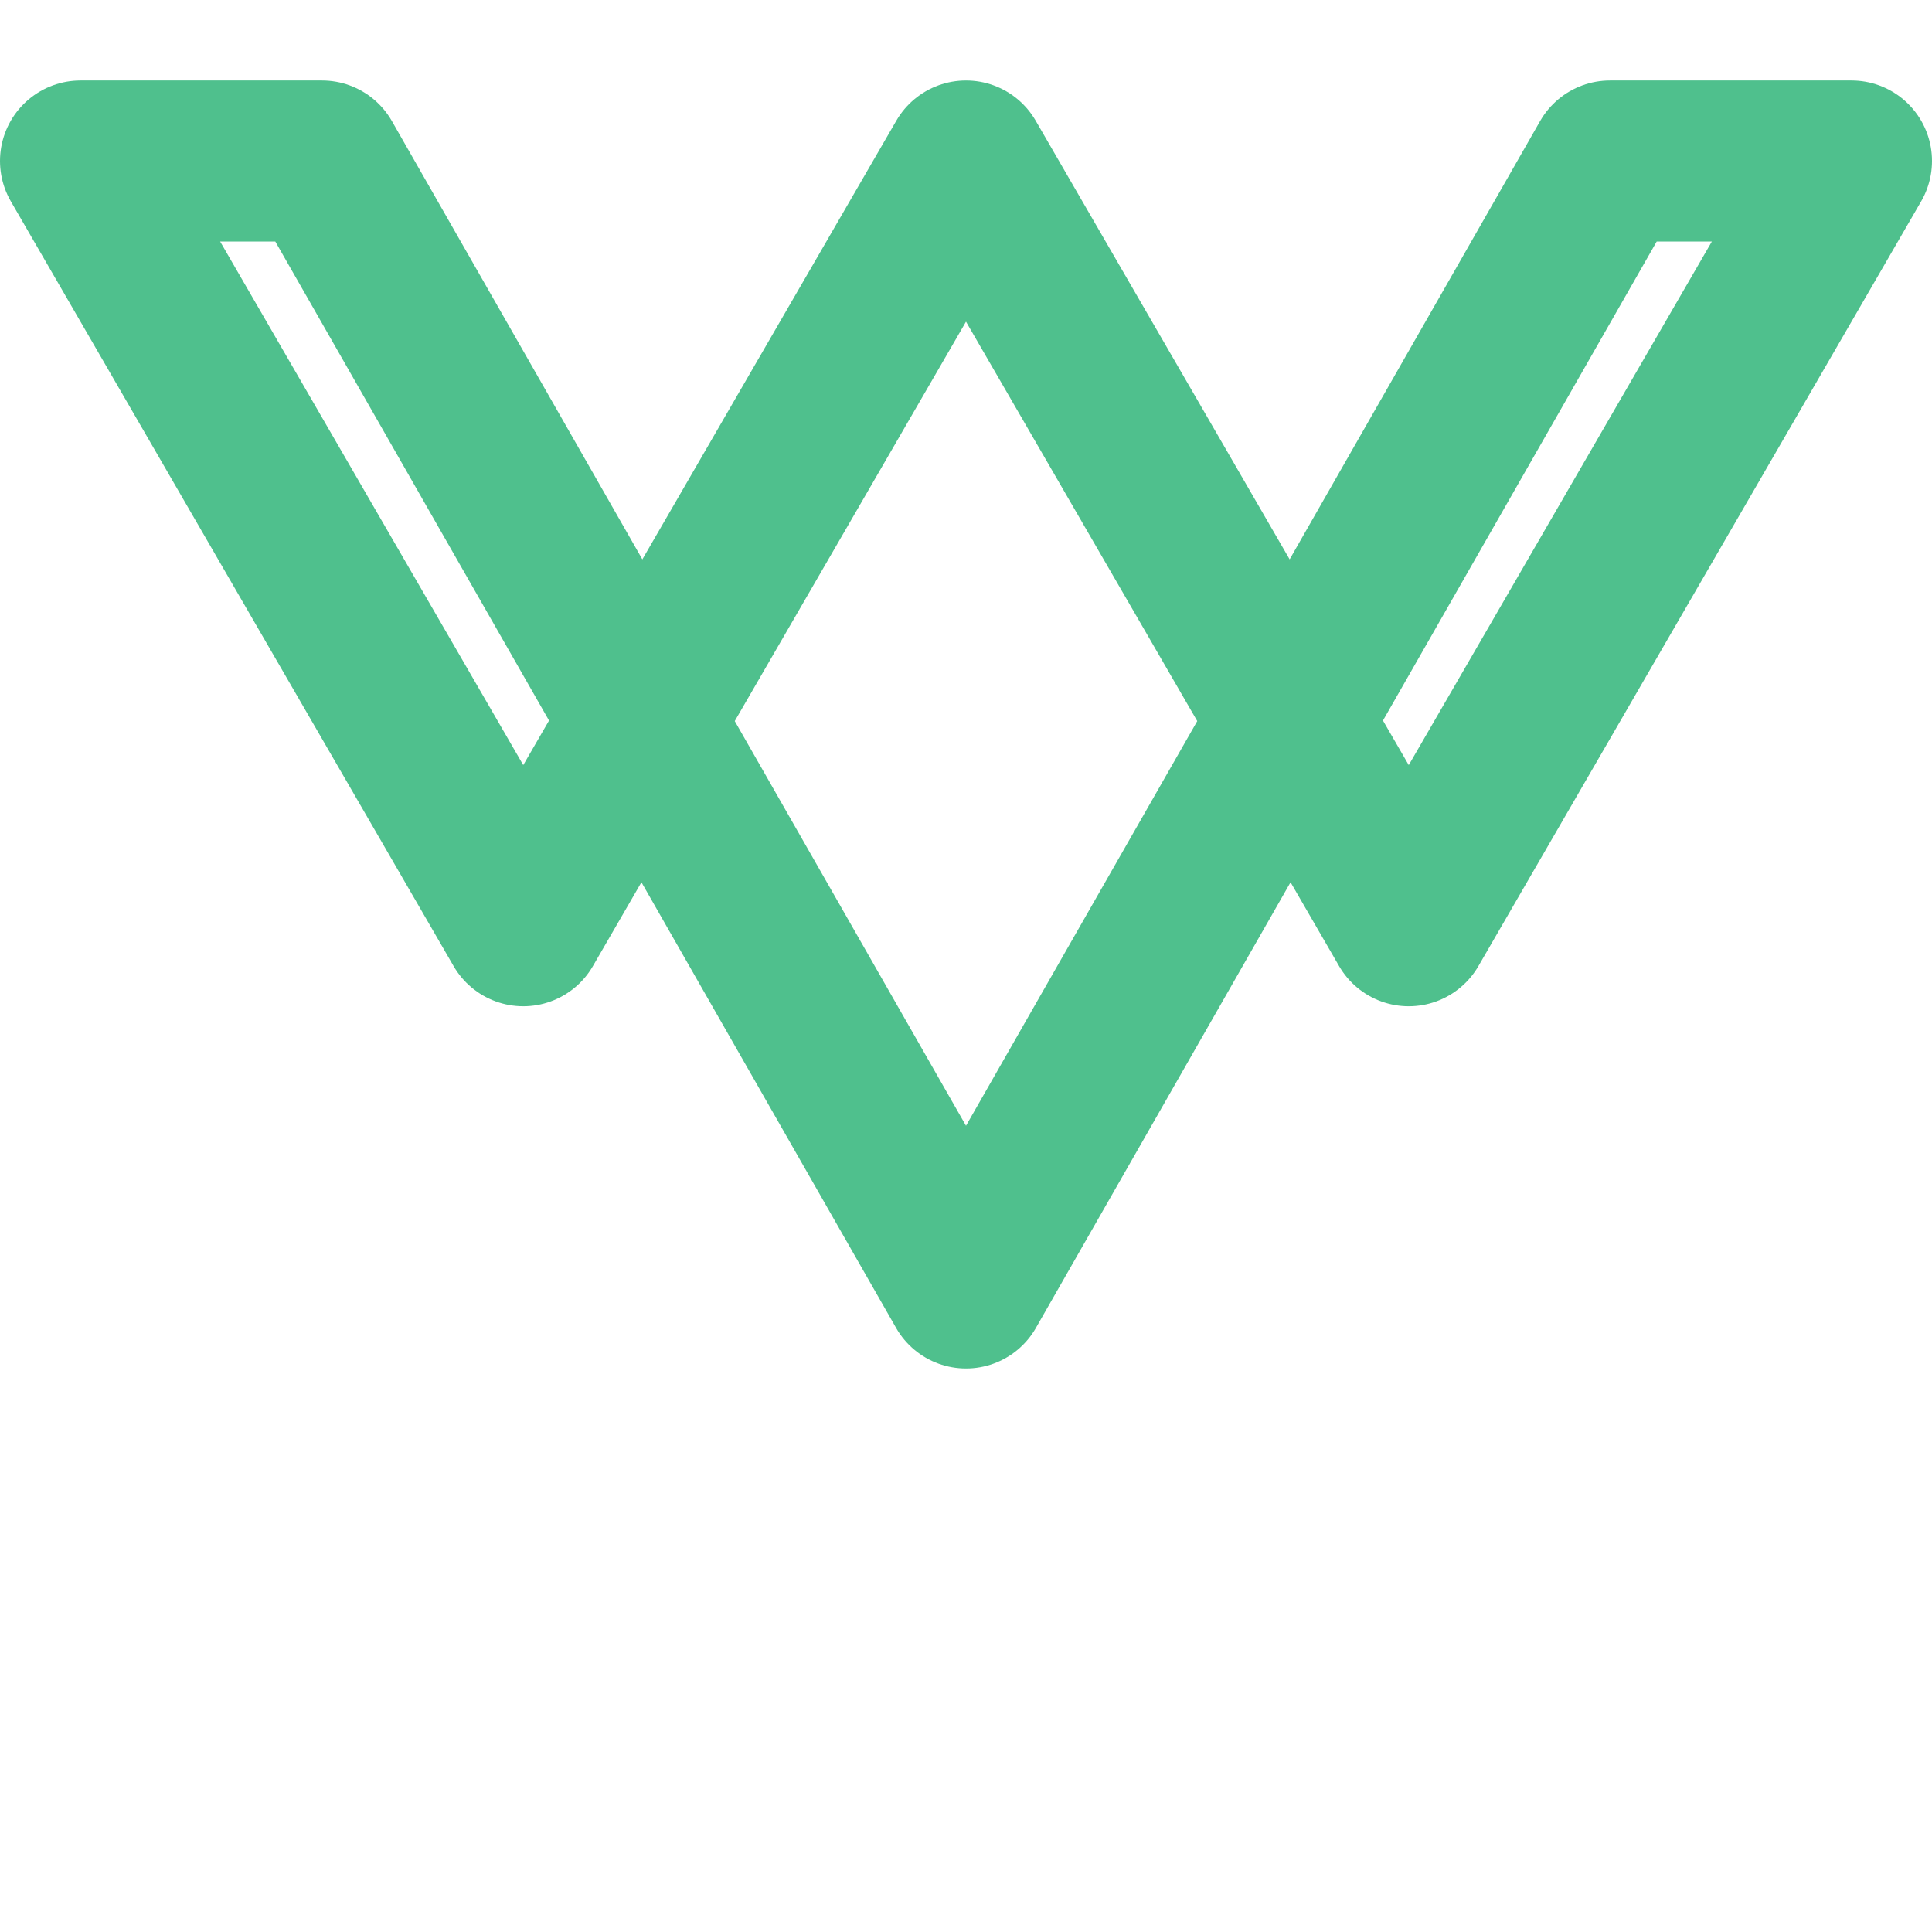 <?xml version="1.0" encoding="UTF-8"?>
<svg xmlns="http://www.w3.org/2000/svg" width="24" height="24" viewBox="0 0 24 24" fill="none" stroke="currentColor" stroke-width="2" stroke-linecap="round" stroke-linejoin="round">
  <path d="M12 2l-5.5 9.5L1 2h3l8 14L20 2h3L17.5 11.5 12 2z" stroke="#4FC08D"/>
</svg>
